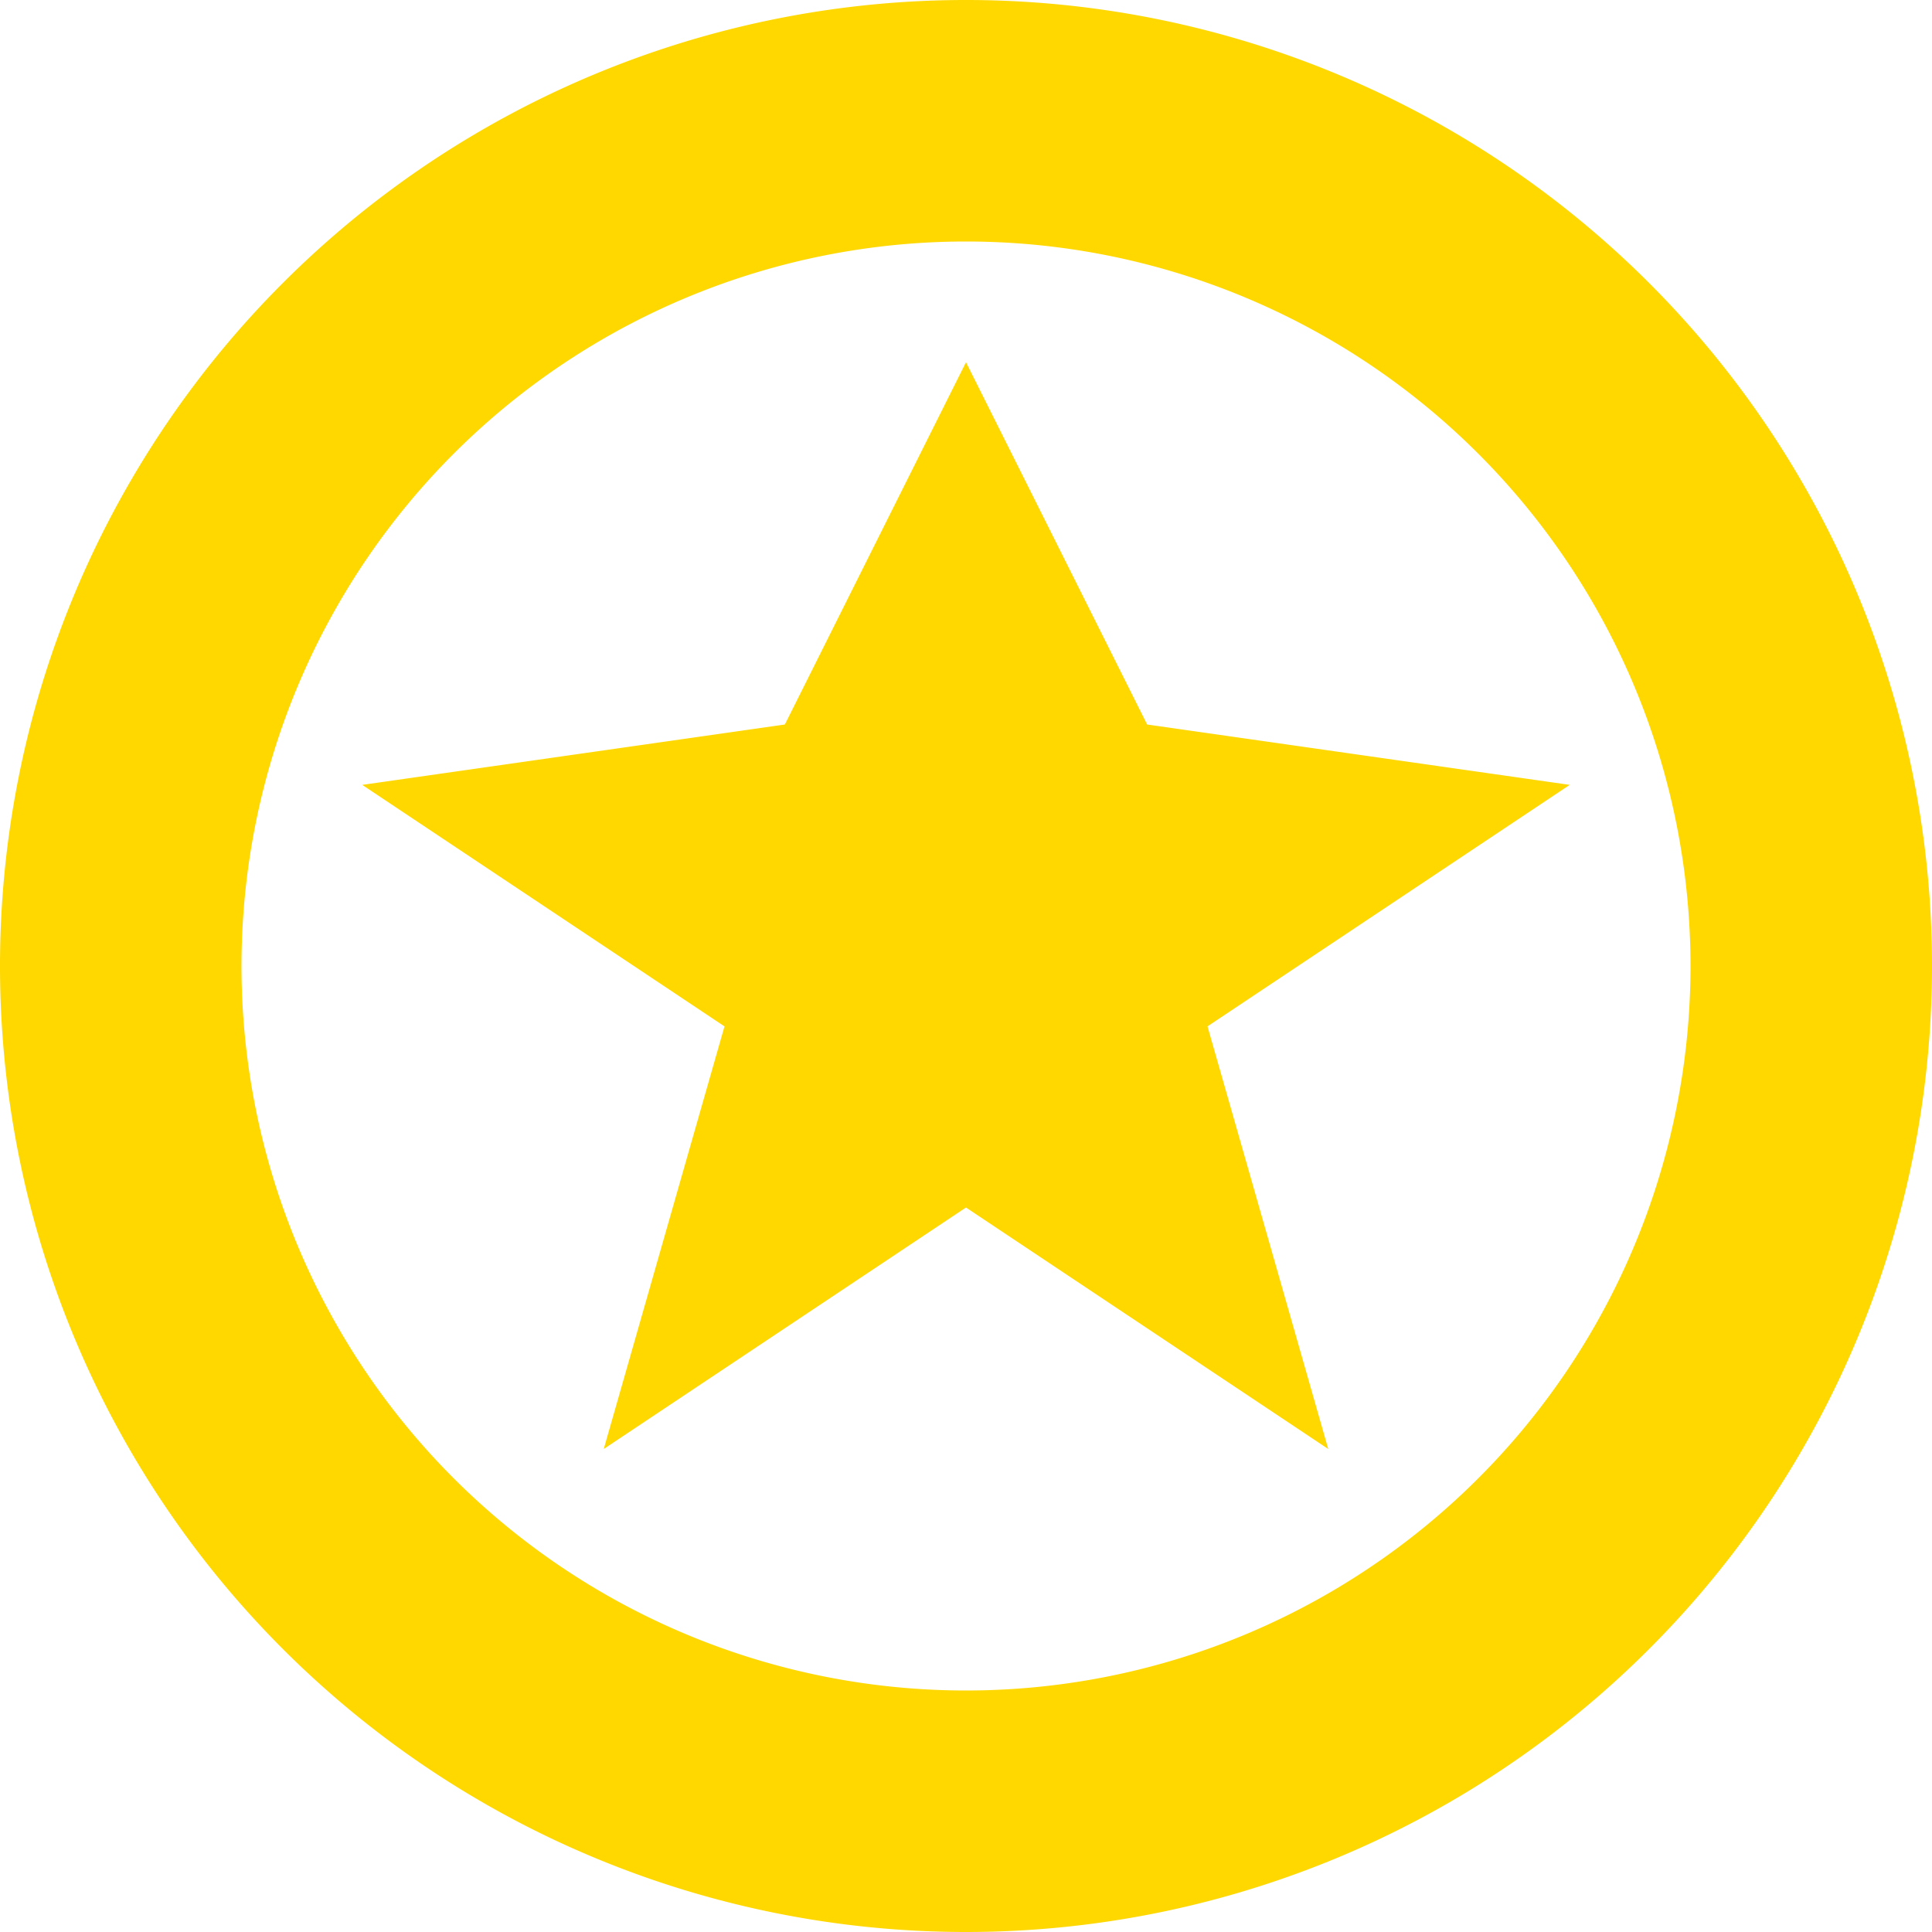 <svg xmlns="http://www.w3.org/2000/svg" width="32" height="32"><path fill="#ffd800" fill-rule="evenodd" d="M16 6l3 6 7 1-6 4 2 7-6-4-6 4 2-7-6-4 7-1zm0 26a16 16 0 1 1 16-16 16 16 0 0 1-16 16zm0-28a12 12 0 1 0 12 12A12 12 0 0 0 16 4z"/></svg>